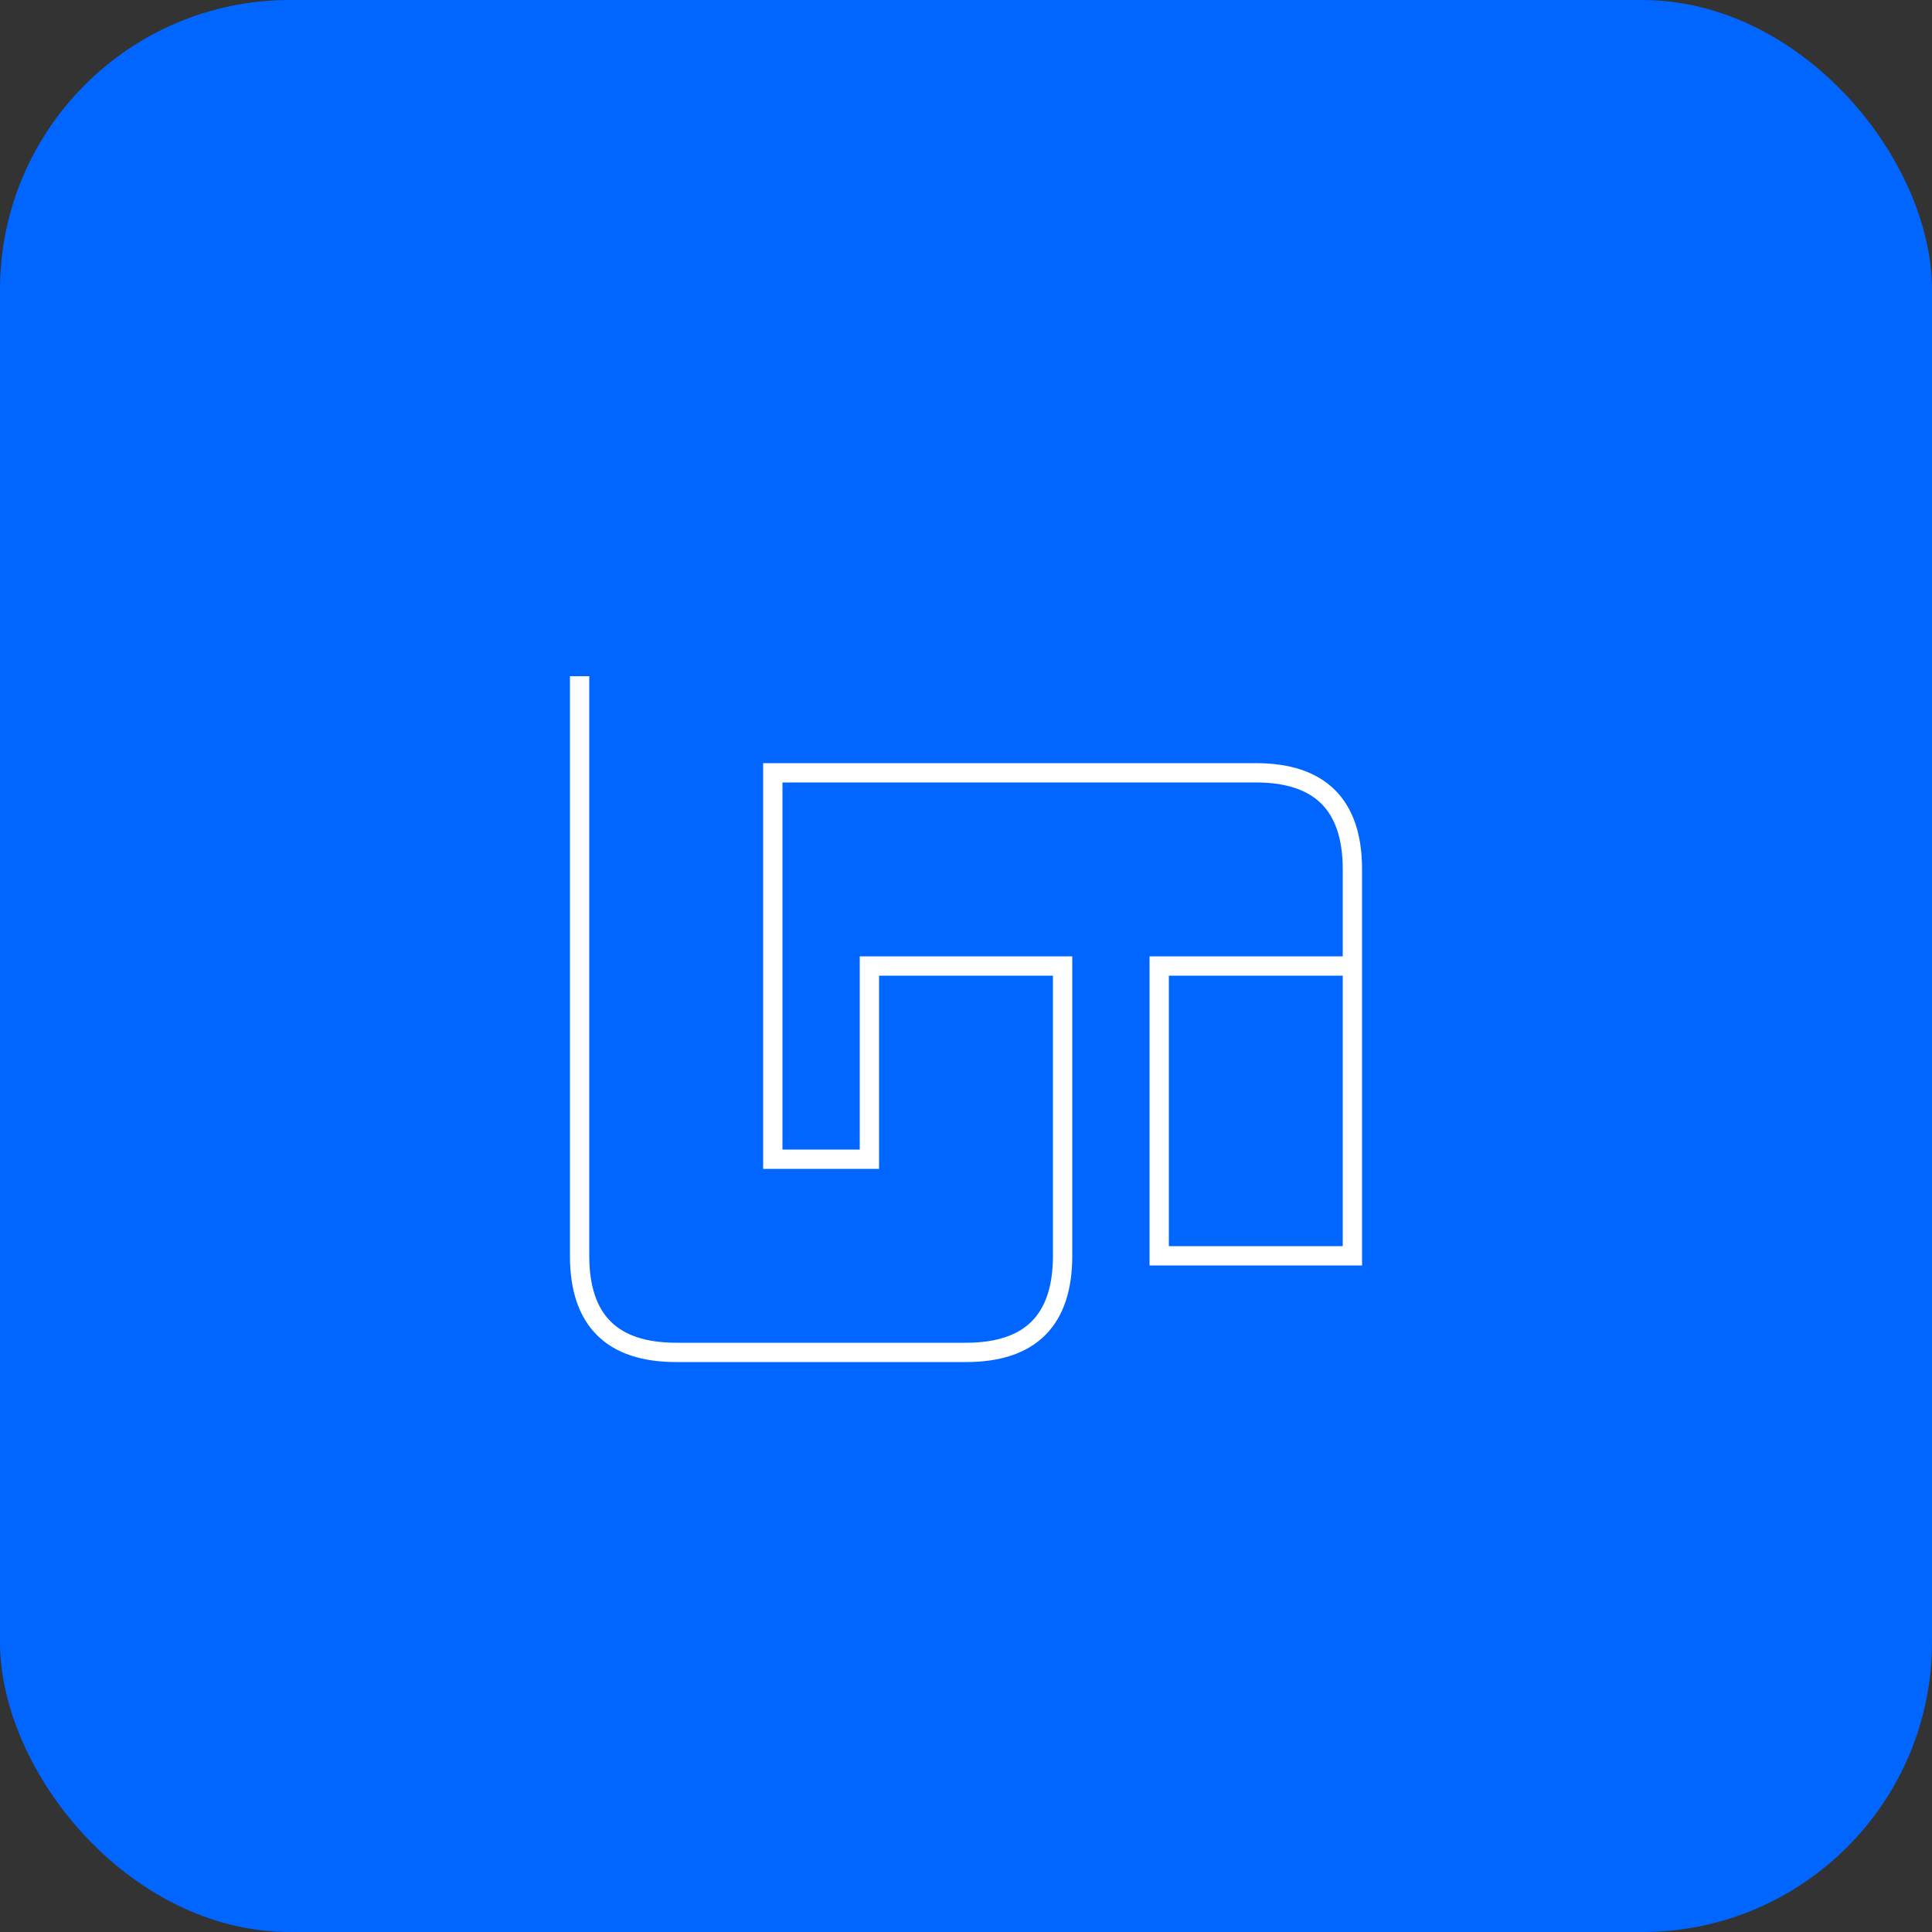 
<svg xmlns="http://www.w3.org/2000/svg" viewBox="0 0 100 100" width="32" height="32">
  <rect x="0" y="0" width="100" height="100" fill="#333333" stroke="none"/>
  <rect width="100" height="100" rx="15" fill="#0066FF" />
  <path d="M30 35 L30 65 Q30 70, 35 70 L50 70 Q55 70, 55 65 L55 50 L45 50 L45 60 L40 60 L40 40 L65 40 Q70 40, 70 45 L70 65 L60 65 L60 50 L70 50" stroke="#FFFFFF" strokeWidth="8" strokeLinecap="round" strokeLinejoin="round" fill="none" />
</svg>
